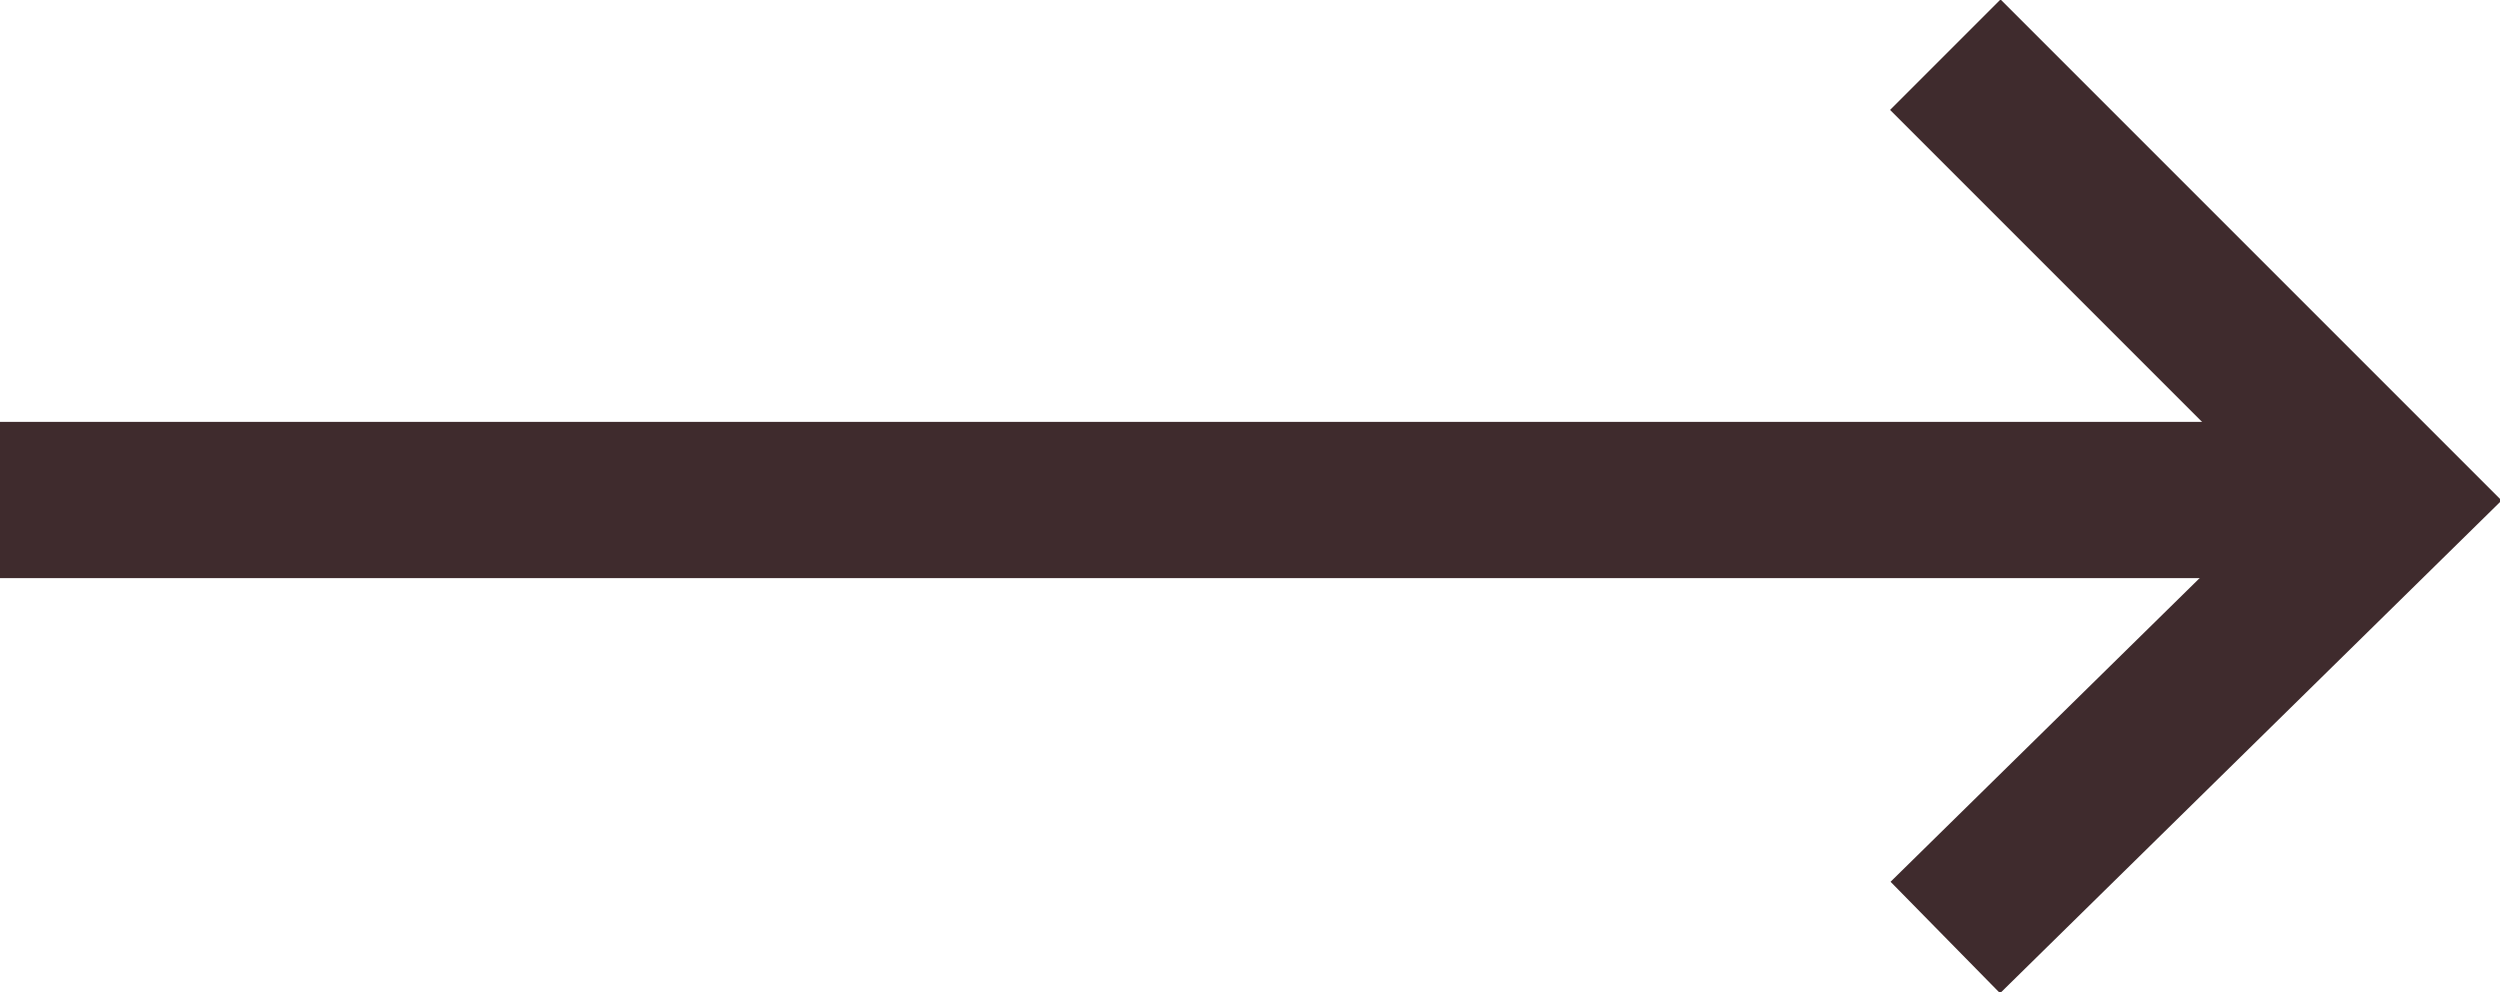 <?xml version="1.0" encoding="utf-8"?>
<!-- Generator: Adobe Illustrator 22.0.1, SVG Export Plug-In . SVG Version: 6.00 Build 0)  -->
<svg version="1.1" id="Layer_1" xmlns="http://www.w3.org/2000/svg" xmlns:xlink="http://www.w3.org/1999/xlink" x="0px" y="0px"
	 viewBox="0 0 32 12.7" style="enable-background:new 0 0 32 12.7;" xml:space="preserve">
<g>
	<g>
		<line stroke-miterlimit="10" stroke-width="2" stroke="#3F2B2D" fill="none" class="st0" x1="0" y1="6.4" x2="29.5" y2="6.4"/>
	</g>
	<polyline stroke-miterlimit="10" stroke-width="2" stroke="#3F2B2D" fill="none" class="st0" points="24.9,12 30.6,6.4 24.9,0.7 	"/>
</g>
</svg>
